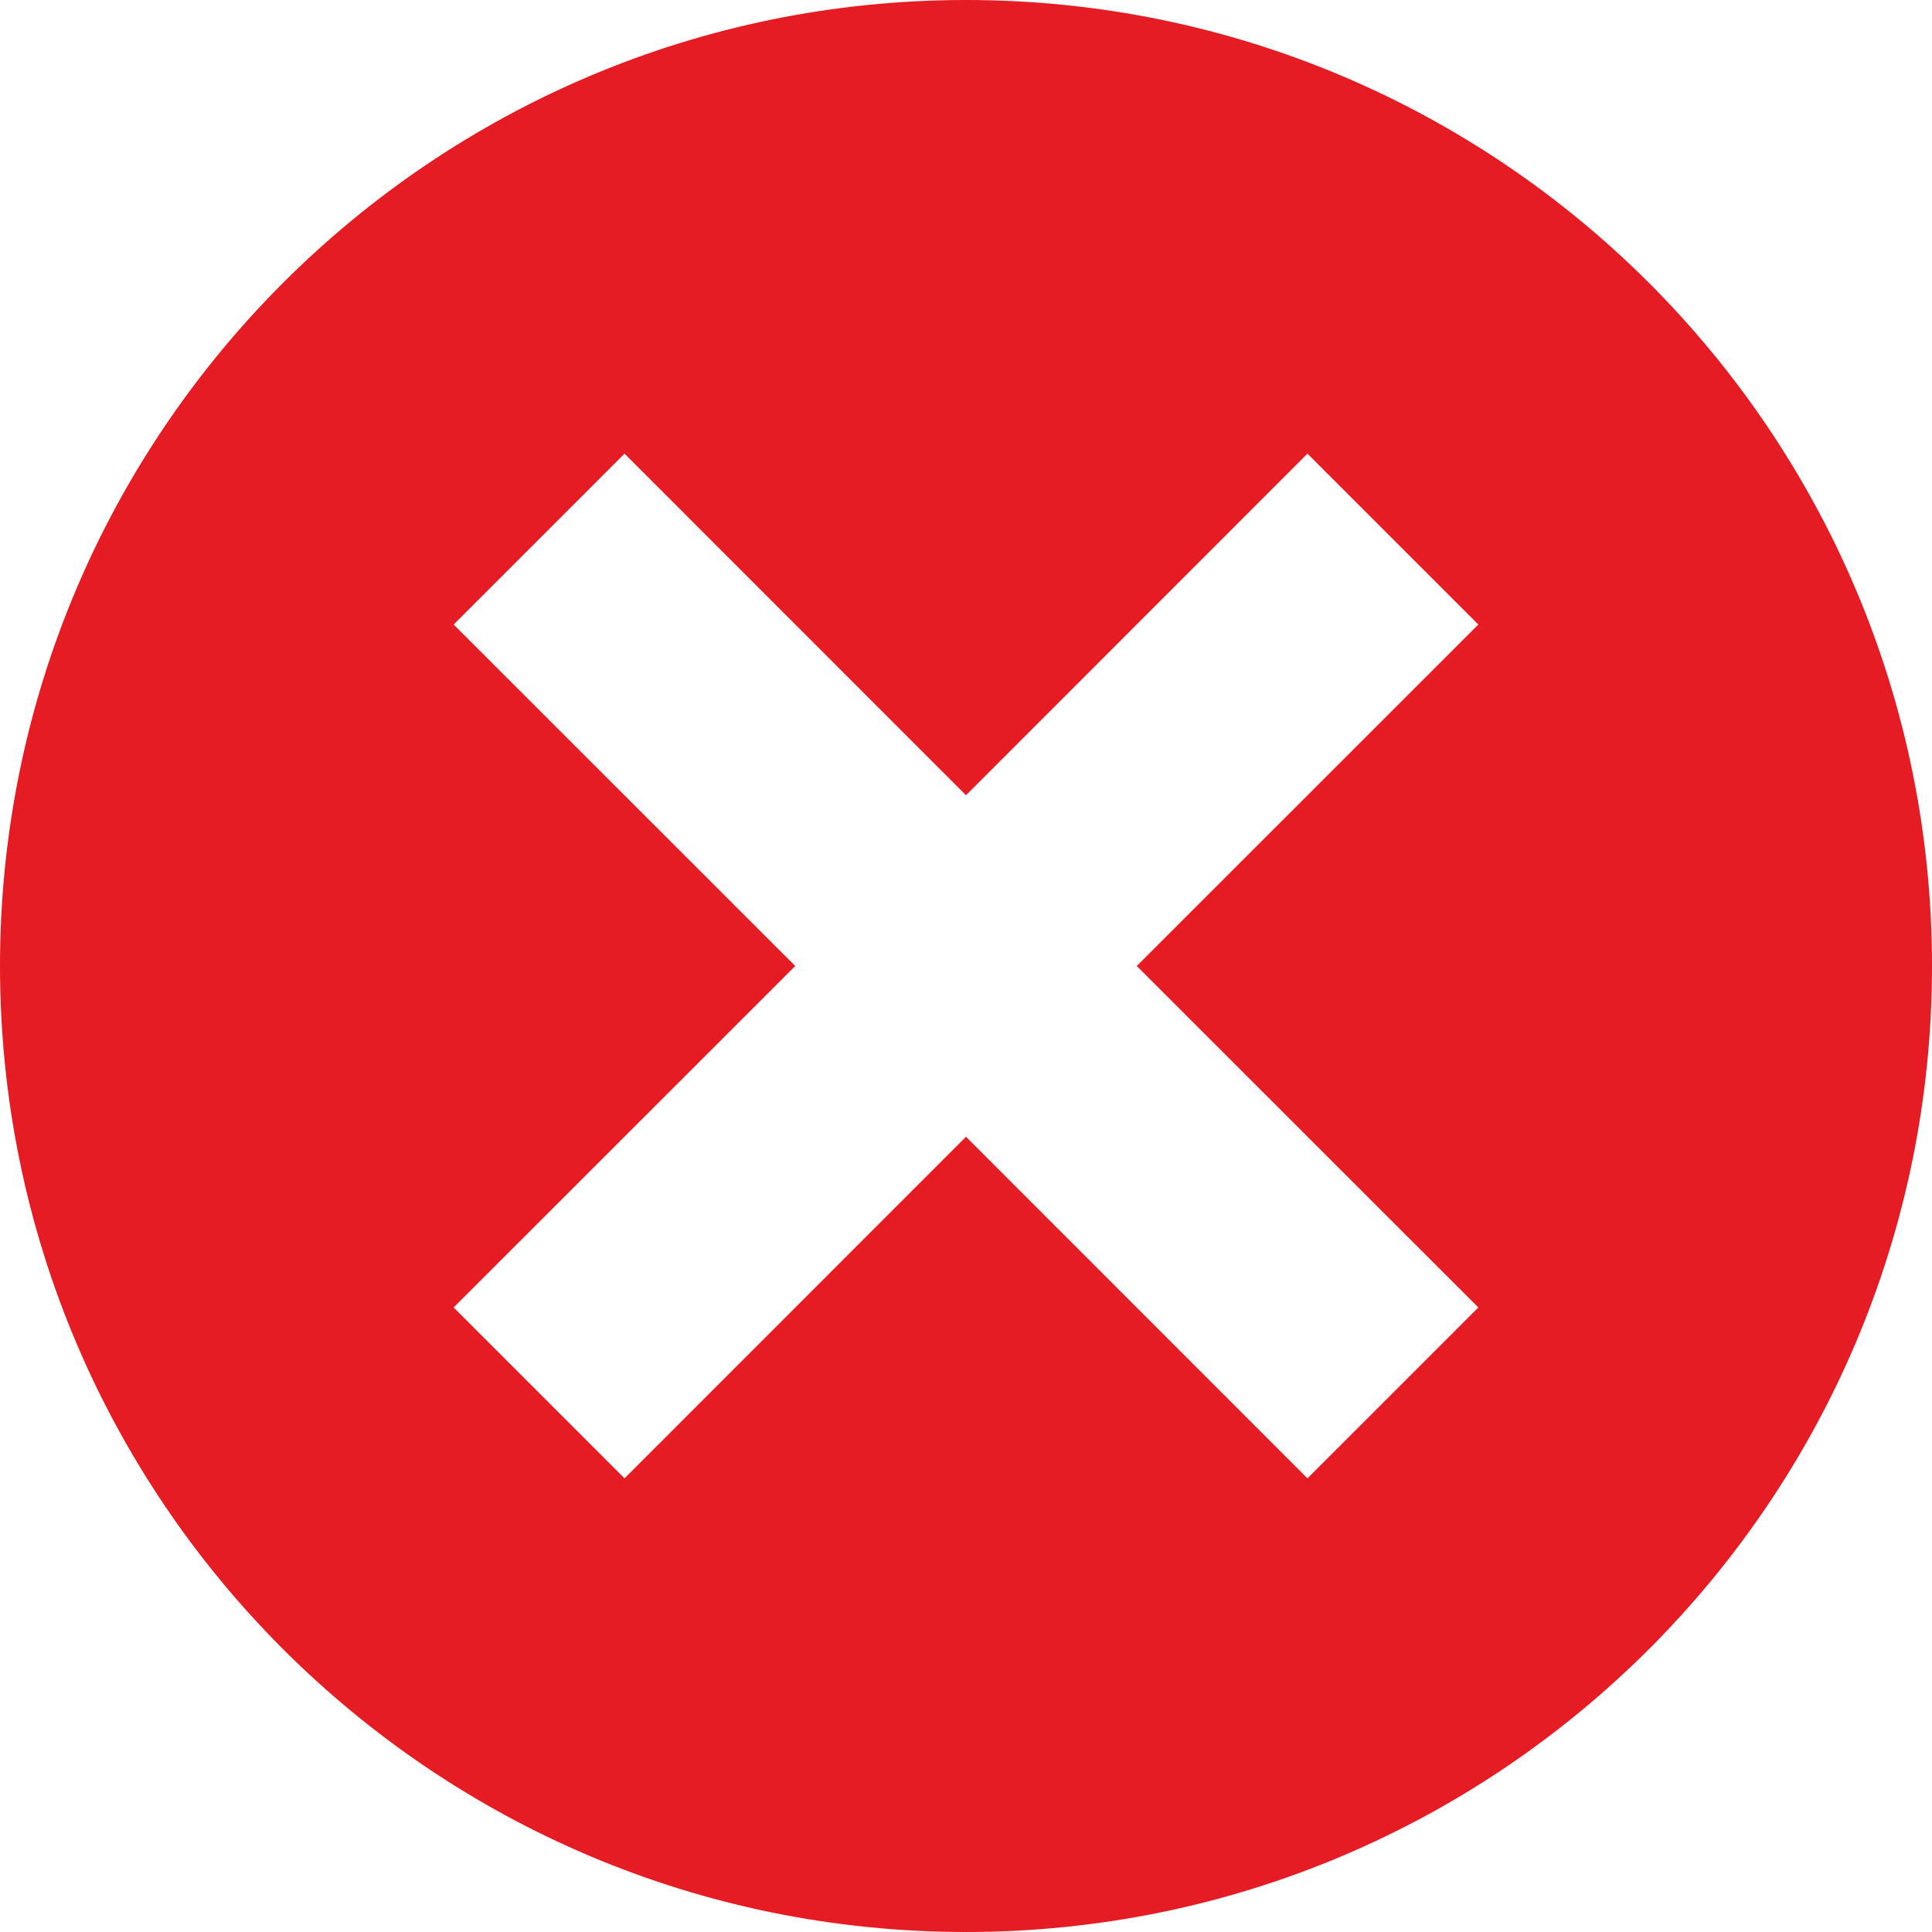<?xml version="1.0" encoding="UTF-8"?>
<svg width="16px" height="16px" viewBox="0 0 16 16" version="1.1" xmlns="http://www.w3.org/2000/svg" xmlns:xlink="http://www.w3.org/1999/xlink">
    <!-- Generator: Sketch 45.2 (43514) - http://www.bohemiancoding.com/sketch -->
    <title>Combined Shape</title>
    <desc>Created with Sketch.</desc>
    <defs></defs>
    <g id="Page-1" stroke="none" stroke-width="1" fill="none" fill-rule="evenodd">
        <g id="05--1A-3-创建新公司-基本信息" transform="translate(-876, -868)" fill="#E51C23">
            <path d="M884,874.586 L881.172,871.757 L879.757,873.172 L882.586,876 L879.757,878.828 L881.172,880.243 L884,877.414 L886.828,880.243 L888.243,878.828 L885.414,876 L888.243,873.172 L886.828,871.757 L884,874.586 Z M884,884 C879.582,884 876,880.418 876,876 C876,871.582 879.582,868 884,868 C888.418,868 892,871.582 892,876 C892,880.418 888.418,884 884,884 Z" id="Combined-Shape"></path>
        </g>
    </g>
</svg>